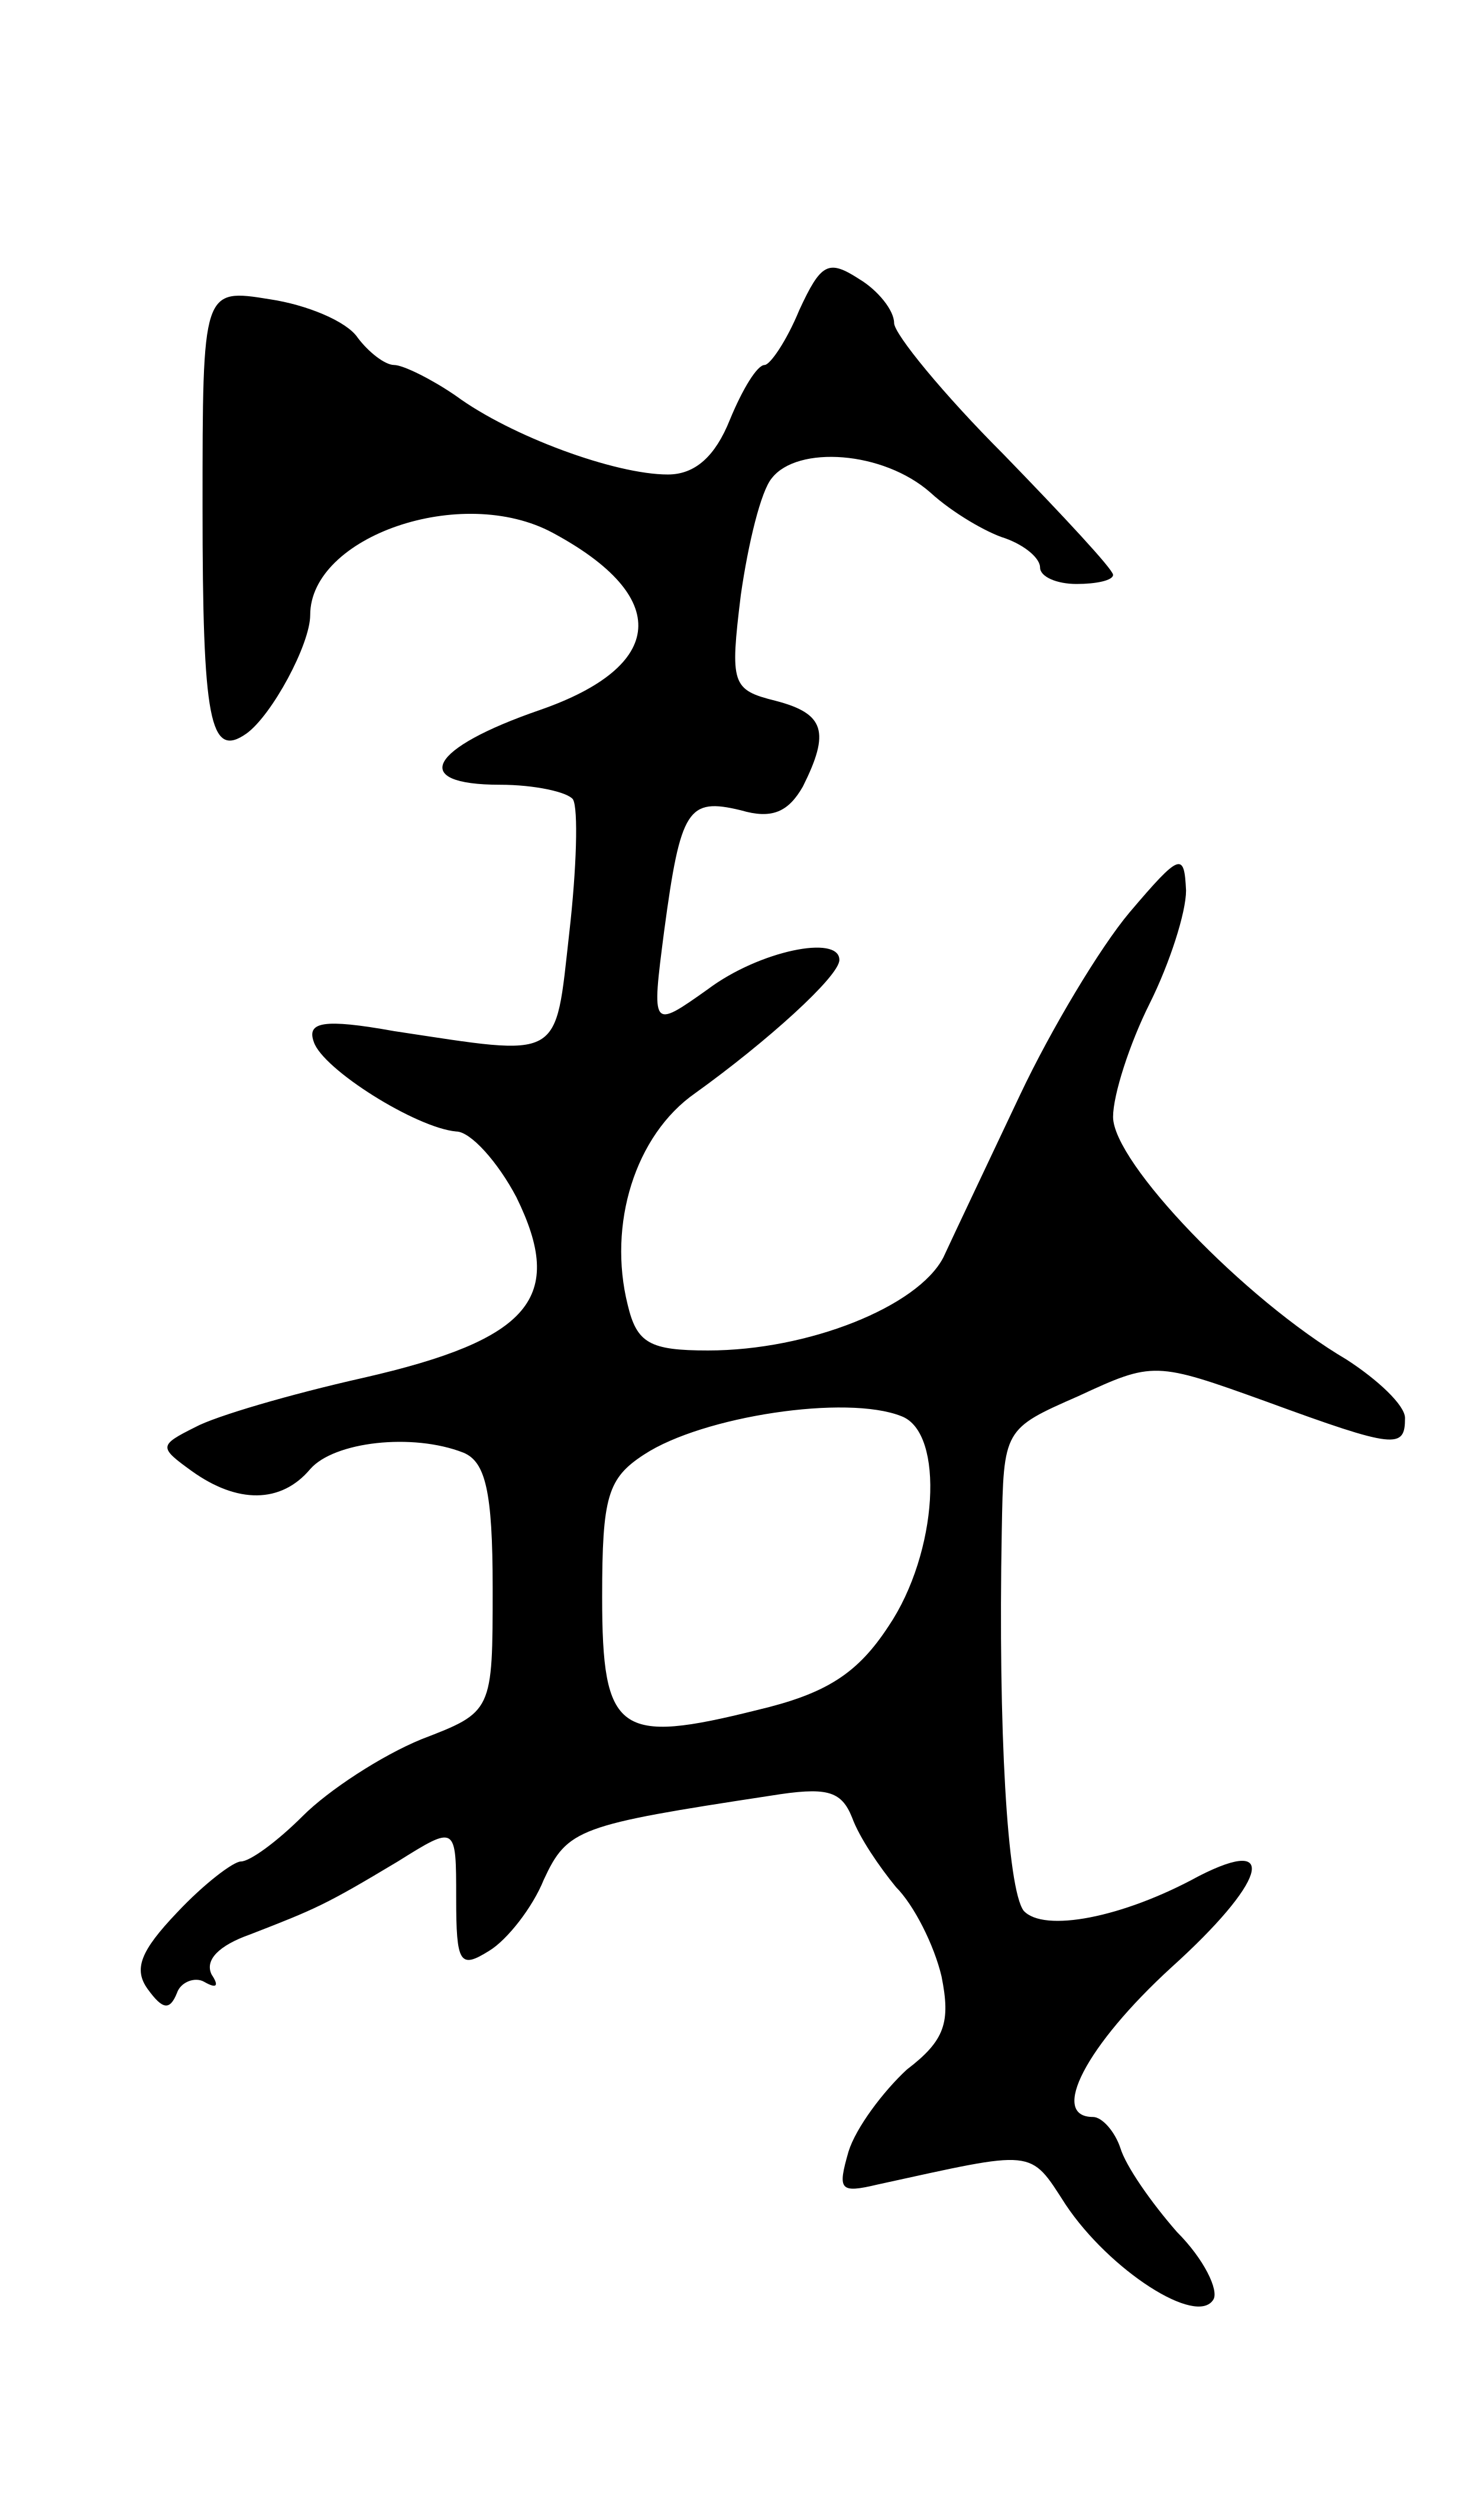 <svg version="1.0" xmlns="http://www.w3.org/2000/svg"
 width="81pt" height="137pt" viewBox="0 0 81 137"
 preserveAspectRatio="xMidYMid meet">
<g transform="translate(0,137) scale(0.1,-0.1)"
fill="#000000" stroke="none">
<path d="M438 1200 c-7 -17 -16 -30 -19 -30 -4 0 -12 -13 -19 -30 -8 -20 -19
-30 -34 -30 -29 0 -86 21 -116 43 -13 9 -29 17 -34 17 -5 0 -14 7 -20 15 -6 9
-28 18 -48 21 -37 6 -37 6 -37 -114 0 -117 4 -138 24 -124 14 10 35 49 35 65
0 43 83 72 133 45 65 -35 62 -73 -7 -97 -61 -21 -72 -41 -22 -41 19 0 37 -4
40 -8 3 -5 2 -38 -2 -73 -8 -71 -3 -68 -96 -54 -39 7 -48 5 -44 -6 5 -15 56
-47 78 -49 8 0 23 -17 33 -36 27 -55 8 -78 -84 -99 -40 -9 -81 -21 -92 -27
-20 -10 -20 -11 -2 -24 25 -18 49 -18 65 1 13 15 56 20 84 9 12 -5 16 -21 16
-74 0 -68 0 -68 -39 -83 -22 -9 -51 -28 -65 -42 -14 -14 -29 -25 -34 -25 -4 0
-20 -12 -35 -28 -20 -21 -24 -31 -16 -42 8 -11 12 -12 16 -2 2 6 10 9 15 6 7
-4 8 -2 4 4 -4 8 4 16 21 22 36 14 41 16 81 40 32 20 32 20 32 -20 0 -36 2
-39 18 -29 10 6 24 24 30 39 13 28 19 30 124 46 31 5 39 3 45 -12 4 -11 15
-27 24 -38 10 -10 21 -32 25 -49 5 -25 2 -35 -19 -51 -13 -12 -28 -32 -32 -45
-6 -21 -5 -23 16 -18 87 19 83 20 103 -11 24 -36 72 -67 81 -52 3 5 -5 22 -20
37 -14 16 -28 36 -31 46 -3 9 -10 17 -15 17 -24 0 -4 39 43 82 51 46 60 73 15
50 -42 -23 -85 -31 -96 -19 -9 12 -14 99 -12 208 1 56 1 56 42 74 41 19 42 19
103 -3 71 -26 76 -26 76 -9 0 7 -15 21 -32 32 -56 33 -128 108 -128 133 0 12
9 40 20 62 11 22 20 50 20 62 -1 21 -3 21 -31 -12 -16 -19 -43 -64 -60 -100
-17 -36 -36 -76 -42 -89 -14 -27 -74 -51 -129 -51 -32 0 -39 4 -44 25 -11 44
4 93 37 116 39 28 79 64 79 73 0 14 -44 5 -72 -16 -31 -22 -31 -22 -24 32 9
67 13 73 42 66 17 -5 26 -1 34 13 15 30 12 40 -15 47 -24 6 -25 9 -19 58 4 28
11 57 17 64 14 18 61 15 87 -8 12 -11 31 -22 41 -25 11 -4 19 -11 19 -16 0 -5
9 -9 20 -9 11 0 20 2 20 5 0 3 -27 32 -60 66 -33 33 -60 66 -60 72 0 7 -9 18
-19 24 -17 11 -21 9 -33 -17z m56 -606 c24 -9 20 -75 -7 -115 -17 -26 -34 -37
-72 -46 -76 -19 -85 -13 -85 62 0 55 3 65 23 78 32 21 111 33 141 21z"/>
</g>
</svg>
